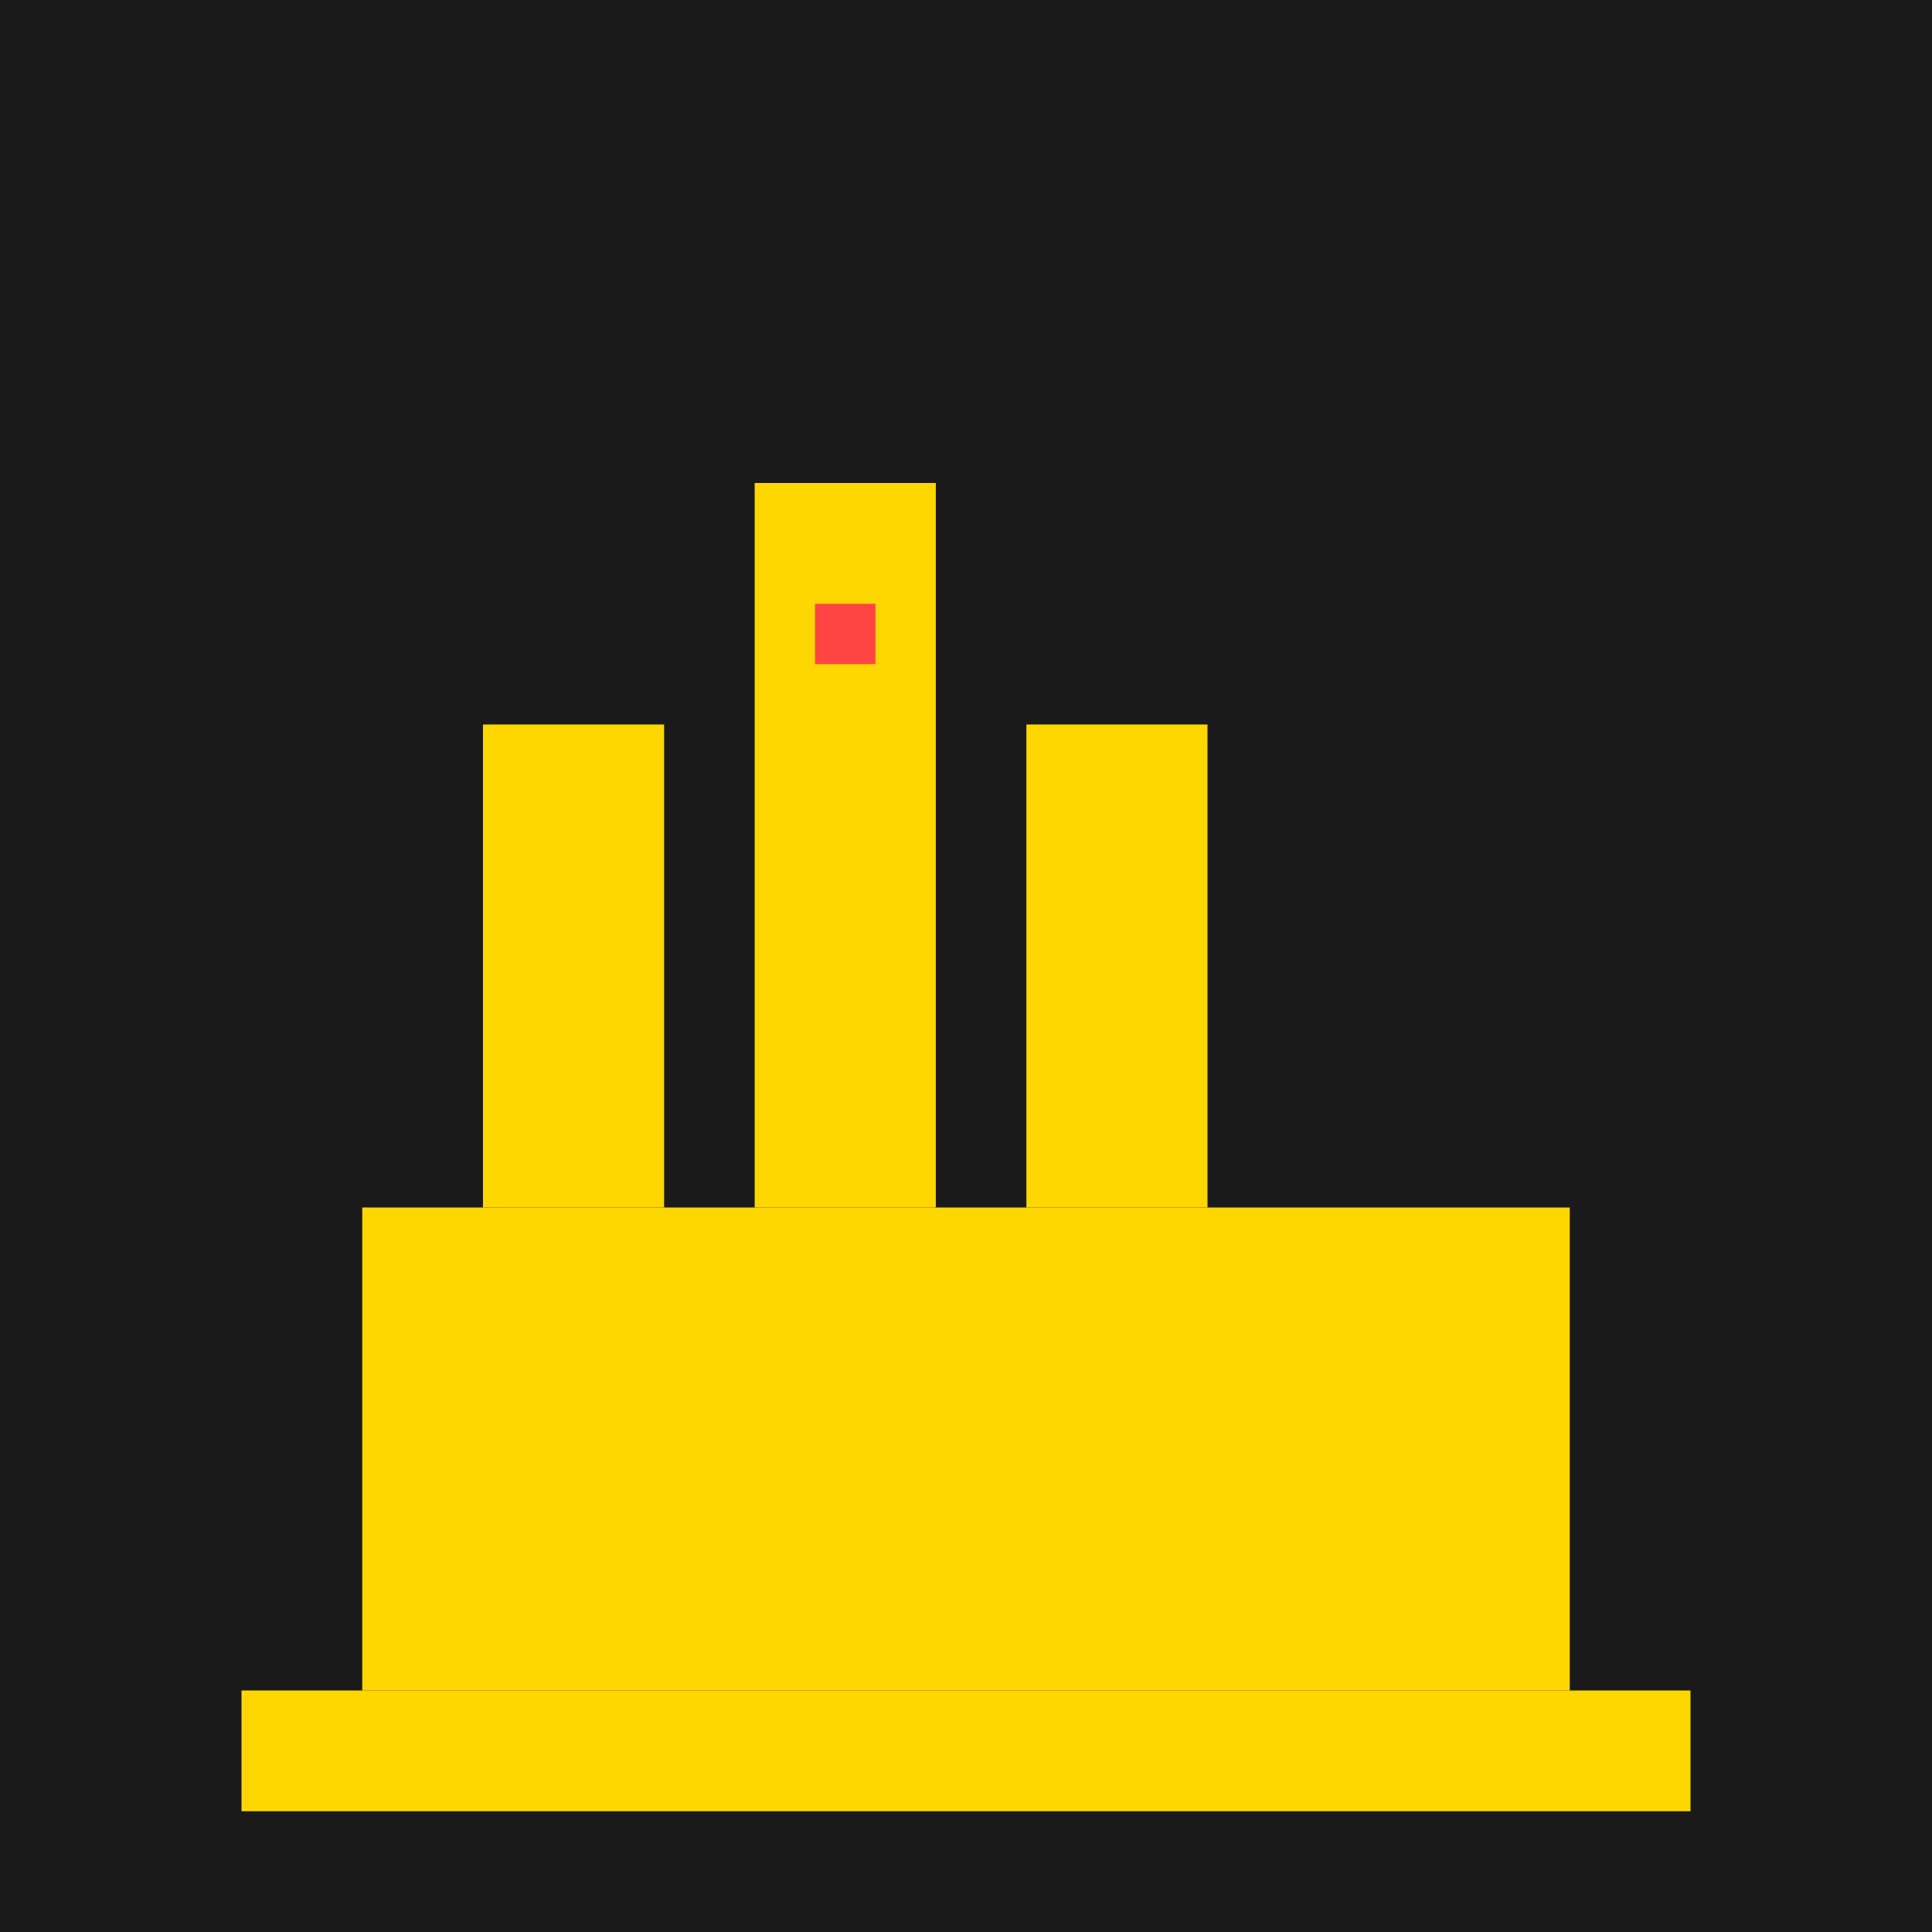<svg width="32" height="32" viewBox="0 0 32 32" fill="none" xmlns="http://www.w3.org/2000/svg">
  <!-- Background -->
  <rect width="32" height="32" fill="#1a1a1a"/>
  
  <!-- Chess King Crown -->
  <g fill="#FFD700">
    <!-- Crown base -->
    <rect x="6" y="20" width="20" height="8"/>
    
    <!-- Crown points -->
    <rect x="8" y="12" width="3" height="8"/>
    <rect x="12.5" y="8" width="3" height="12"/>
    <rect x="17" y="12" width="3" height="8"/>
    
    <!-- Base -->
    <rect x="4" y="28" width="24" height="2"/>
  </g>
  
  <!-- Crown jewel -->
  <rect x="13.5" y="10" width="1" height="1" fill="#FF4444"/>
</svg>